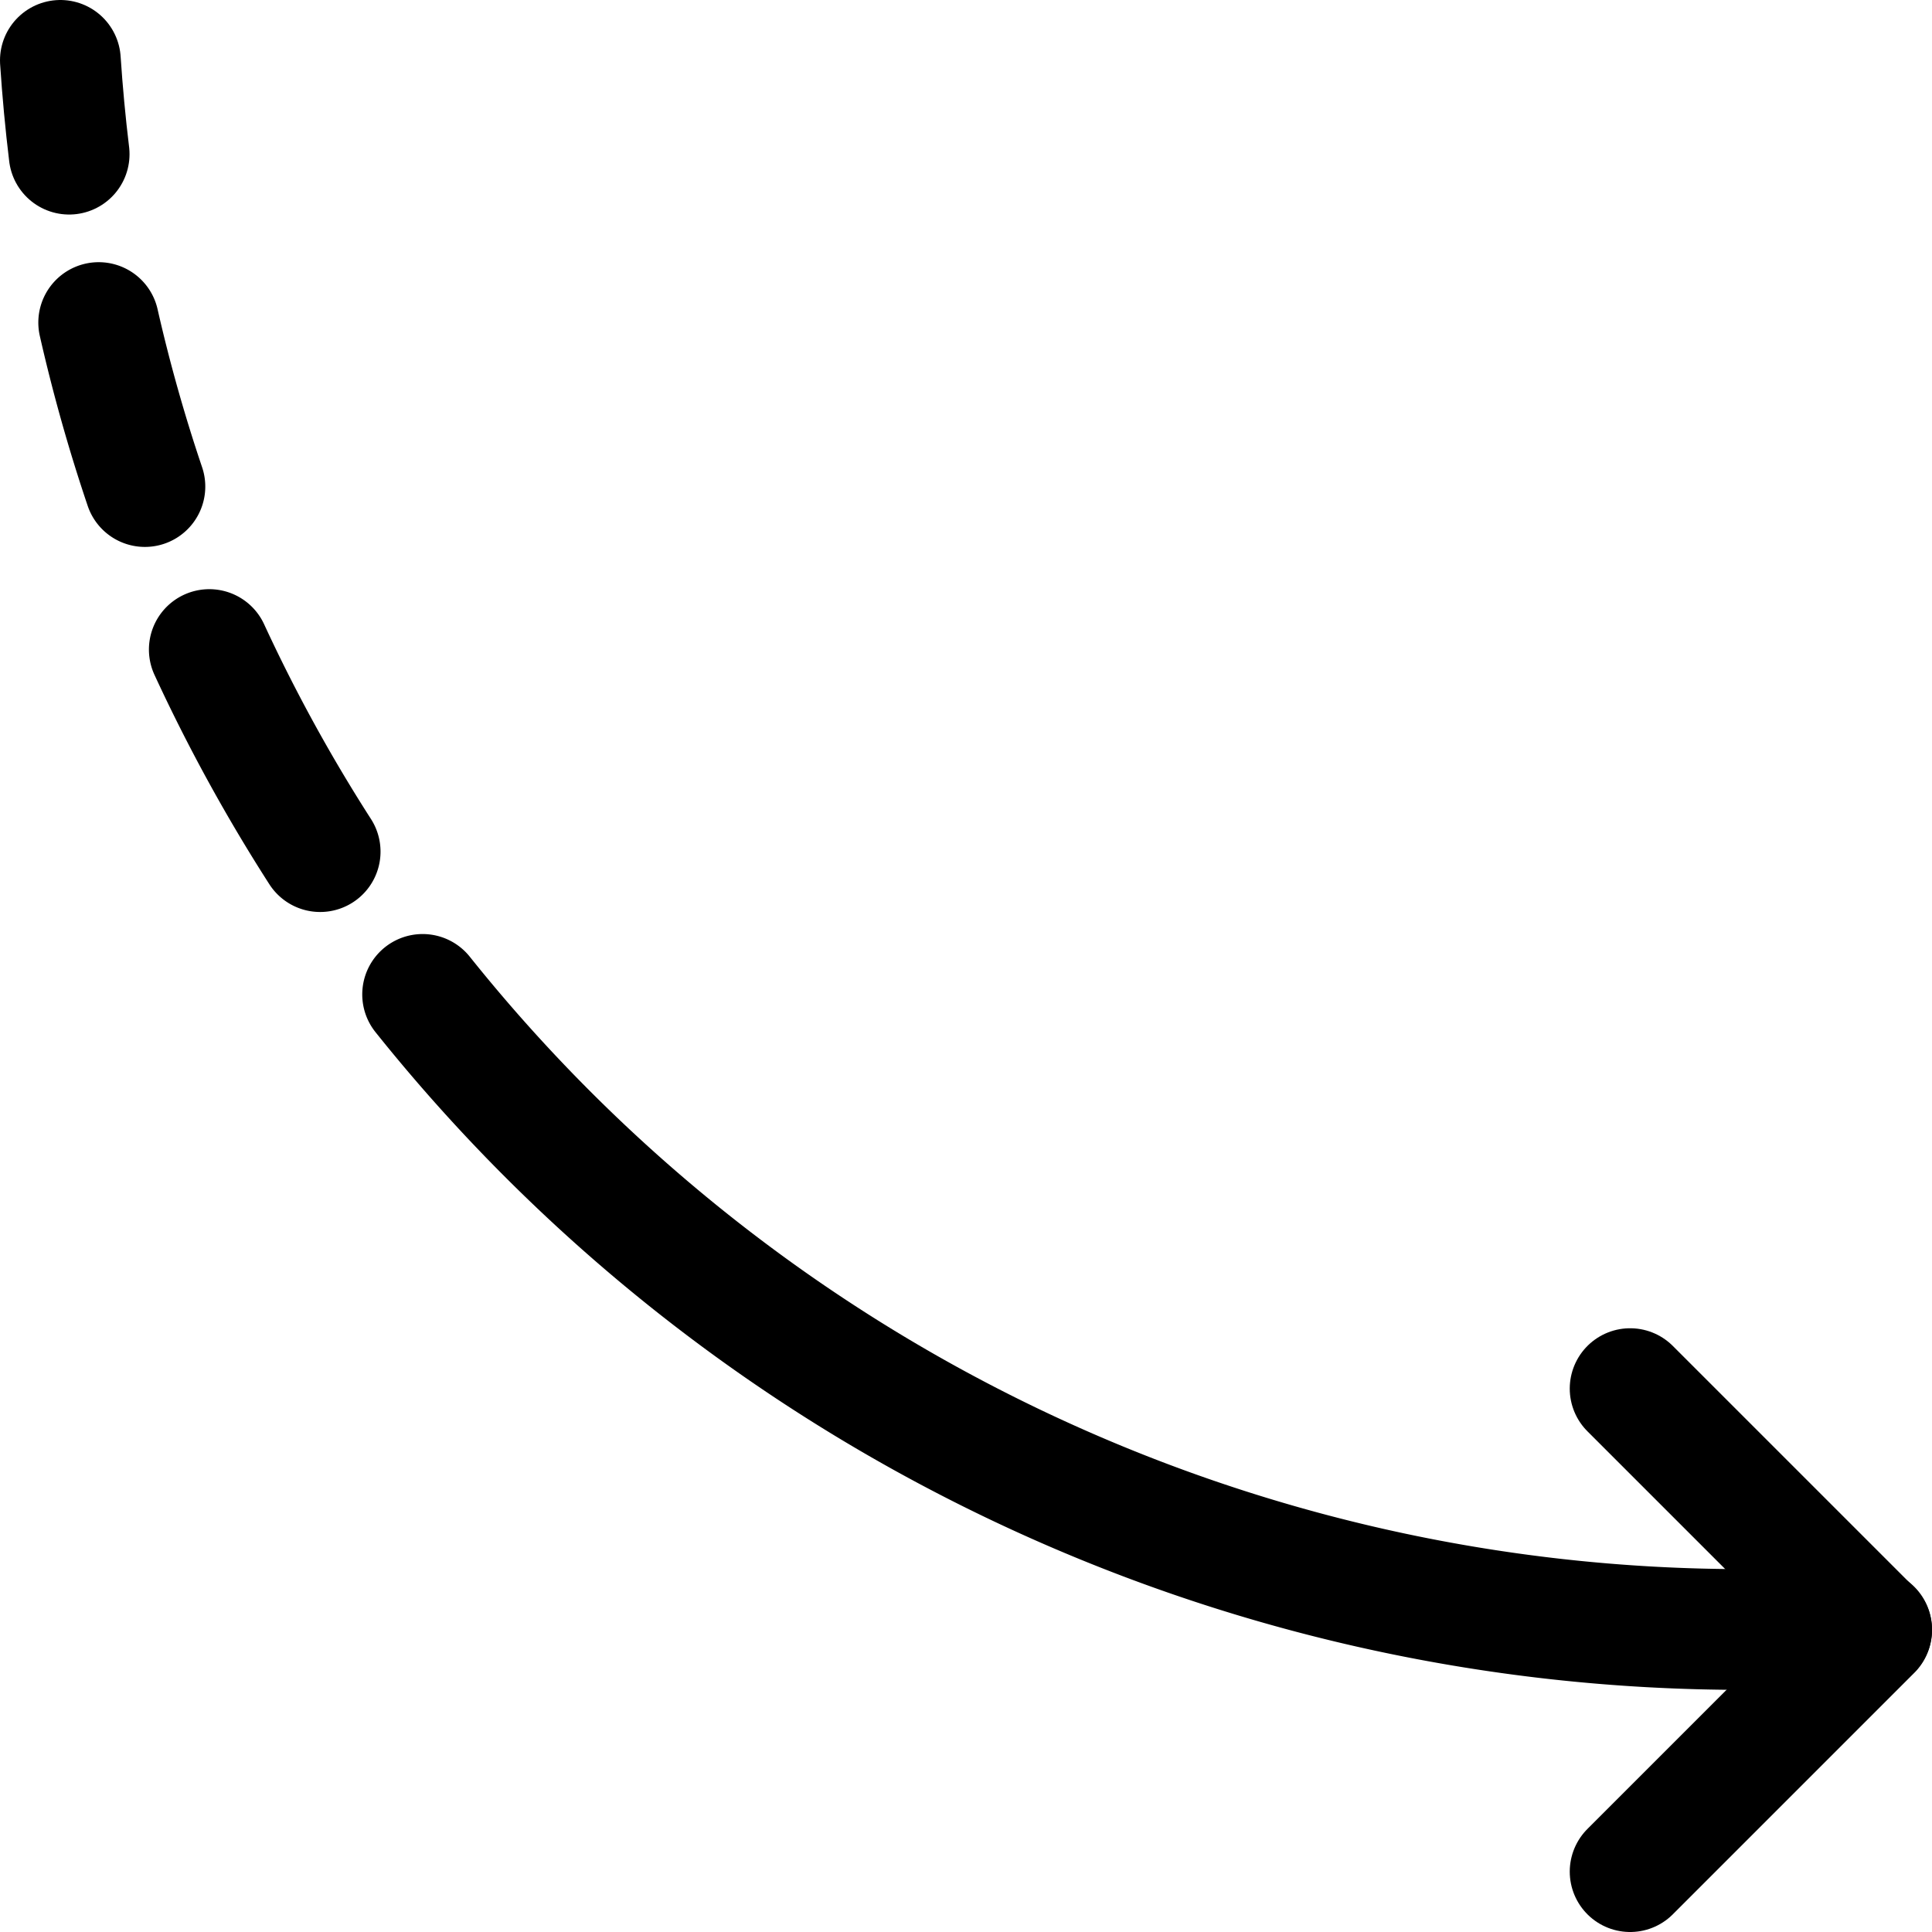 <svg id="Regular" xmlns="http://www.w3.org/2000/svg" viewBox="0 0 24 24"><defs><style>.cls-1{fill:none;stroke:#000;stroke-linecap:round;stroke-linejoin:round;stroke-width:1.5px;}</style></defs><title>diagram-steady-down-1</title><path class="cls-1" d="M.859,1.915Q.789,1.338.75.75"/><path class="cls-1" d="M1.8,6.044a20.647,20.647,0,0,1-.574-2.037"/><path class="cls-1" d="M3.977,10.579A20.724,20.724,0,0,1,2.6,8.069"/><path class="cls-1" d="M23.25,20.242c-.353.018-1.2,0-1.554,0A21.009,21.009,0,0,1,5.25,12.353"/><polyline class="cls-1" points="20.25 17.25 23.25 20.25 20.25 23.25"/></svg>